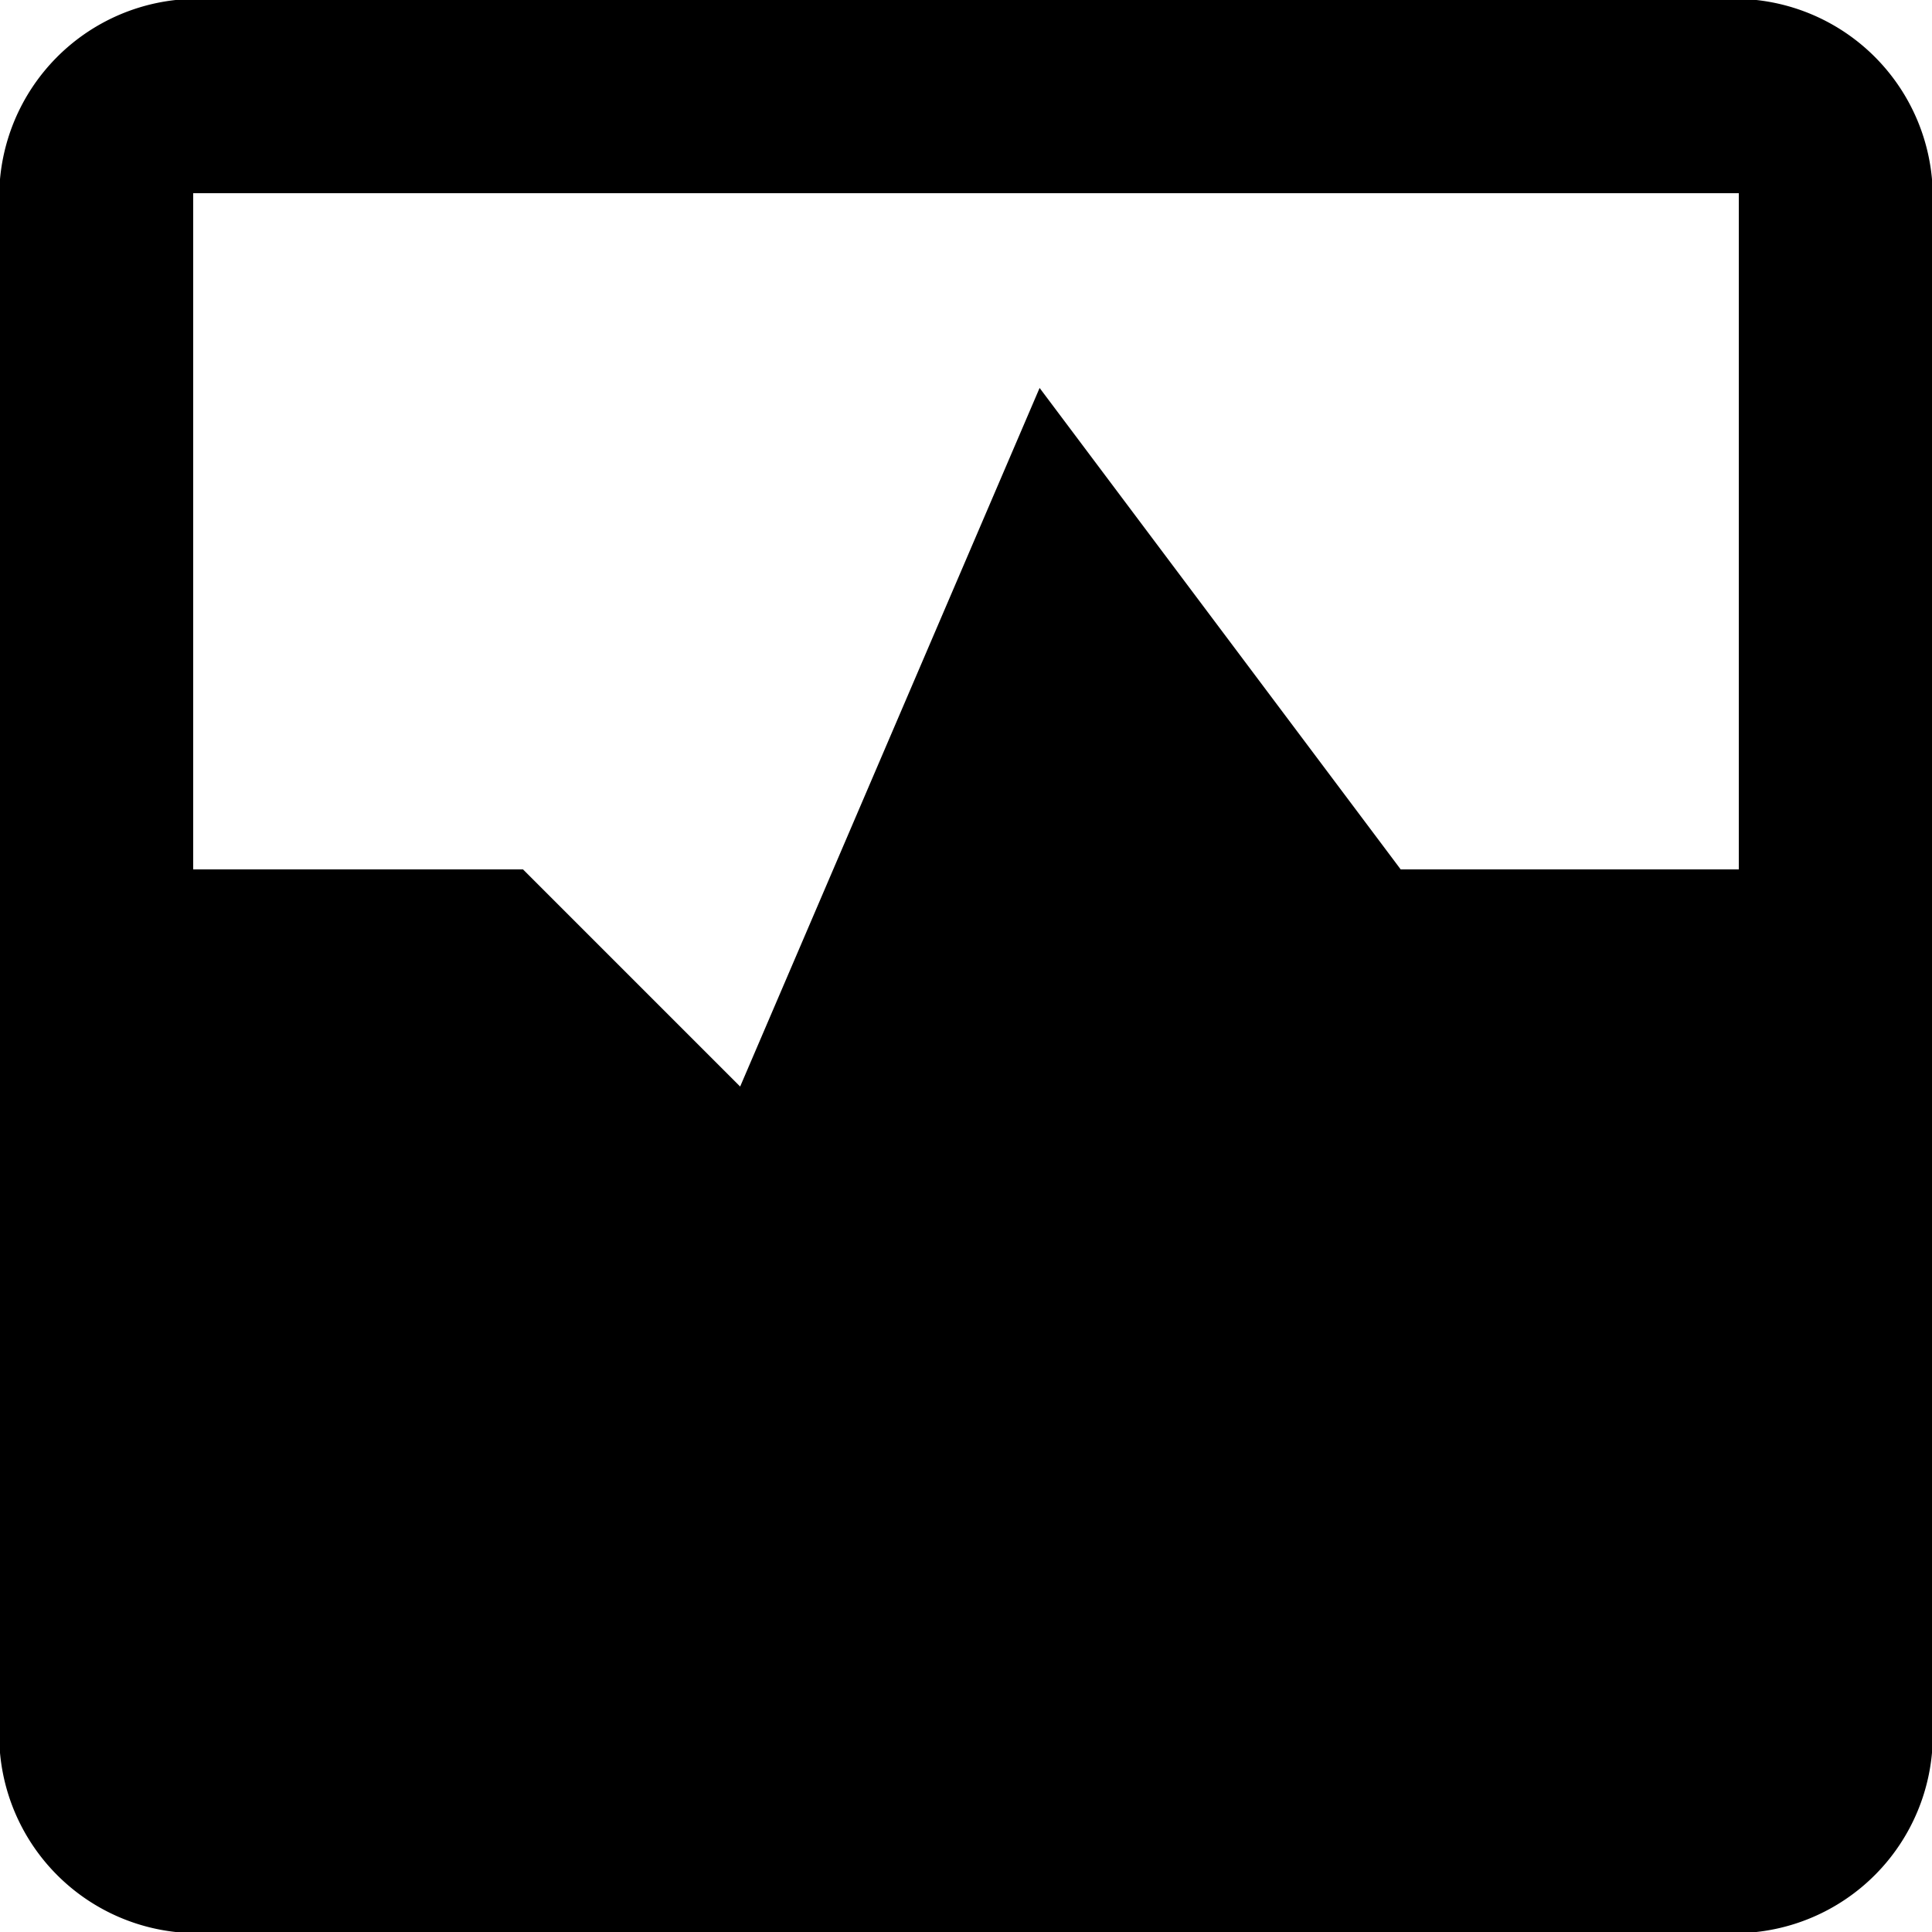 <svg xmlns="http://www.w3.org/2000/svg" width="20" height="20" viewBox="0 0 20 20">
  <path d="M3.818,2H20.182A2.051,2.051,0,0,1,22,4.222V19.778A2.051,2.051,0,0,1,20.182,22H3.818A2.051,2.051,0,0,1,2,19.778V4.222A2.051,2.051,0,0,1,3.818,2ZM20,11V4H4v7H7.414l2.248,2.248,3.1-7.232L16.5,11ZM4,13H6.586l3.752,3.751,2.9-6.768L15.5,13H20v7H4Z" transform="translate(-2 -2)" />
</svg>